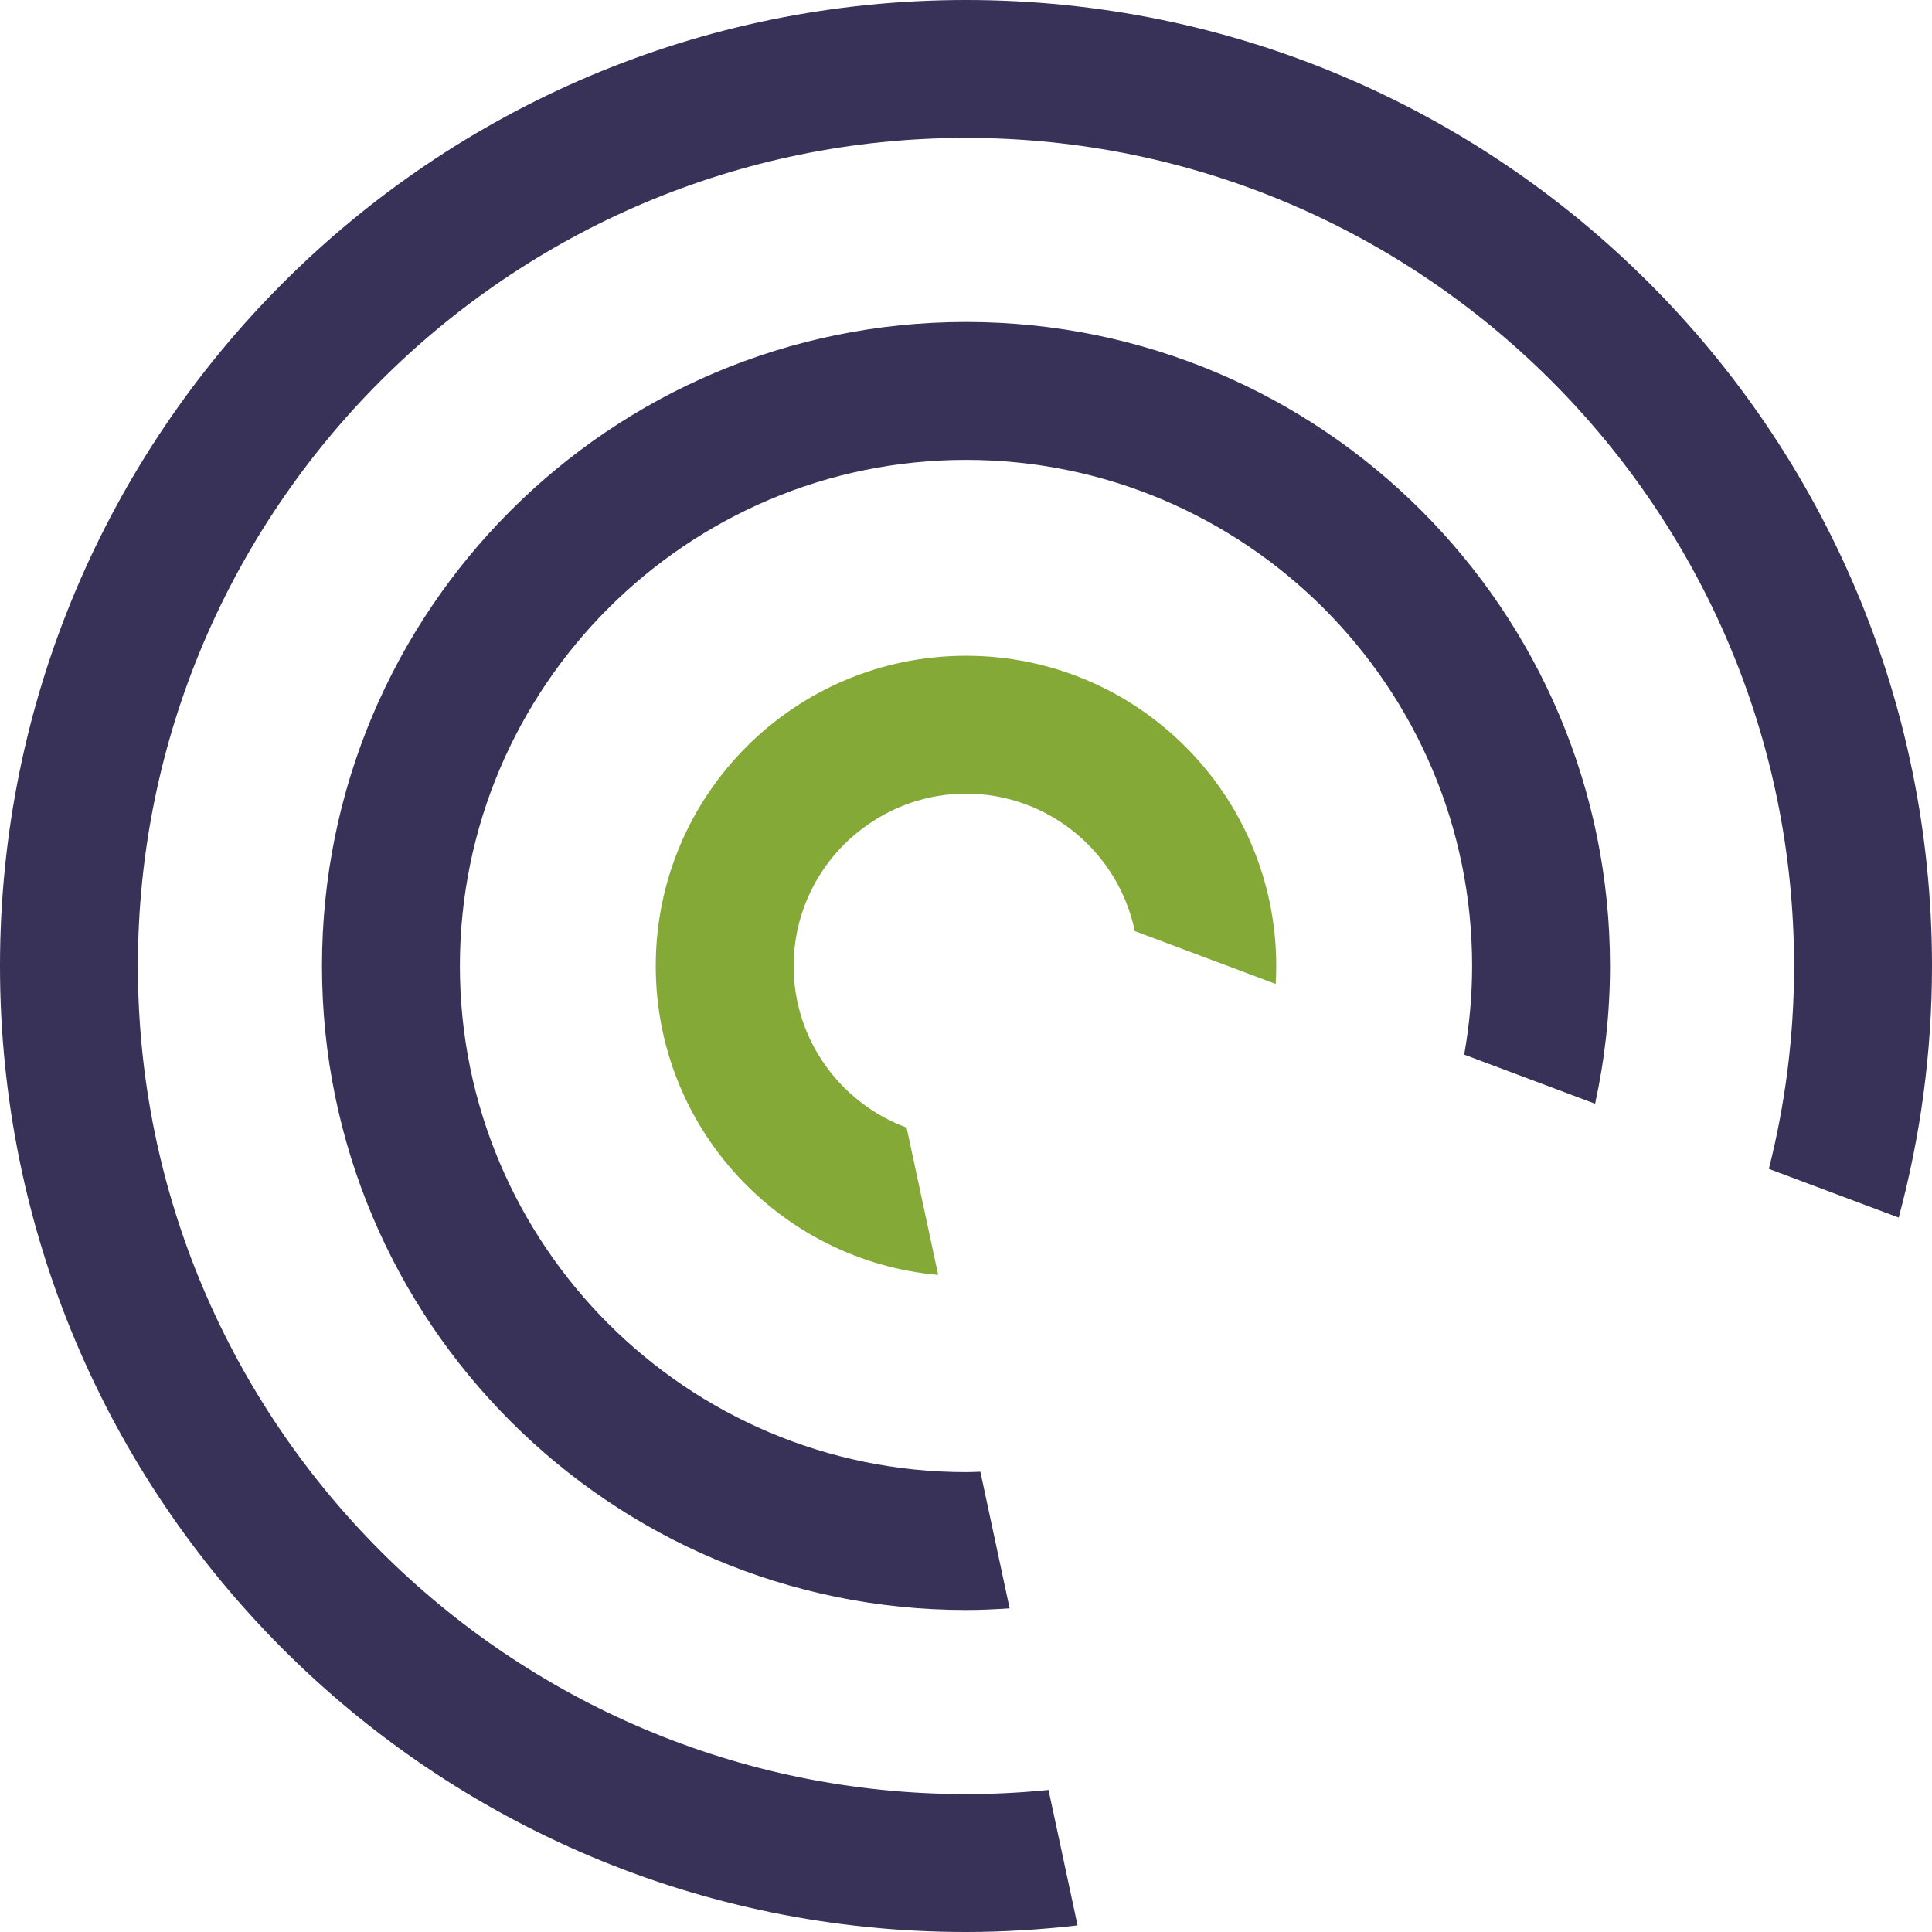 <svg version="1.1" id="图层_1" x="0px" y="0px" width="166.814px" height="166.814px" viewBox="0 0 166.814 166.814" enable-background="new 0 0 166.814 166.814" xml:space="preserve" xmlns="http://www.w3.org/2000/svg" xmlns:xlink="http://www.w3.org/1999/xlink" xmlns:xml="http://www.w3.org/XML/1998/namespace">
  <path fill="#383158" d="M83.406,127.106c-24.095,0-43.698-19.604-43.698-43.699c0-24.096,19.604-43.699,43.698-43.699
	c24.096,0,43.7,19.603,43.7,43.699c0,2.611-0.242,5.166-0.684,7.652l11.303,4.239c0.836-3.833,1.287-7.809,1.287-11.892
	c0-30.71-24.895-55.605-55.606-55.605c-30.709,0-55.605,24.895-55.605,55.605c0,30.71,24.896,55.605,55.605,55.605
	c1.268,0,2.521-0.058,3.768-0.142l-2.527-11.797C84.233,127.086,83.822,127.106,83.406,127.106z" class="color c1"/>
  <path fill="#383158" d="M83.406,154.907c-39.424,0-71.5-32.075-71.5-71.5c0-39.425,32.075-71.5,71.5-71.5
	c39.426,0,71.5,32.075,71.5,71.5c0,6.042-0.76,11.91-2.178,17.518l11.211,4.204c1.863-6.928,2.875-14.206,2.875-21.722
	C166.815,37.343,129.471,0,83.406,0C37.343,0,0,37.343,0,83.407c0,46.064,37.343,83.407,83.406,83.407
	c3.261,0,6.471-0.207,9.633-0.571l-2.506-11.692C88.189,154.784,85.813,154.907,83.406,154.907z" class="color c1"/>
  <path fill="#84A937" d="M83.406,56.62c-14.793,0-26.787,11.994-26.787,26.788c0,13.983,10.719,25.458,24.386,26.674l-2.726-12.724
	c-5.683-2.096-9.753-7.55-9.753-13.951c0-4.162,1.722-7.925,4.485-10.628c0.445-0.436,0.924-0.836,1.422-1.214
	c2.498-1.897,5.602-3.038,8.973-3.038c7.174,0,13.178,5.103,14.574,11.868l12.166,4.562c0.029-0.513,0.048-1.029,0.048-1.549
	C110.194,68.613,98.201,56.62,83.406,56.62z" class="color c2"/>
</svg>